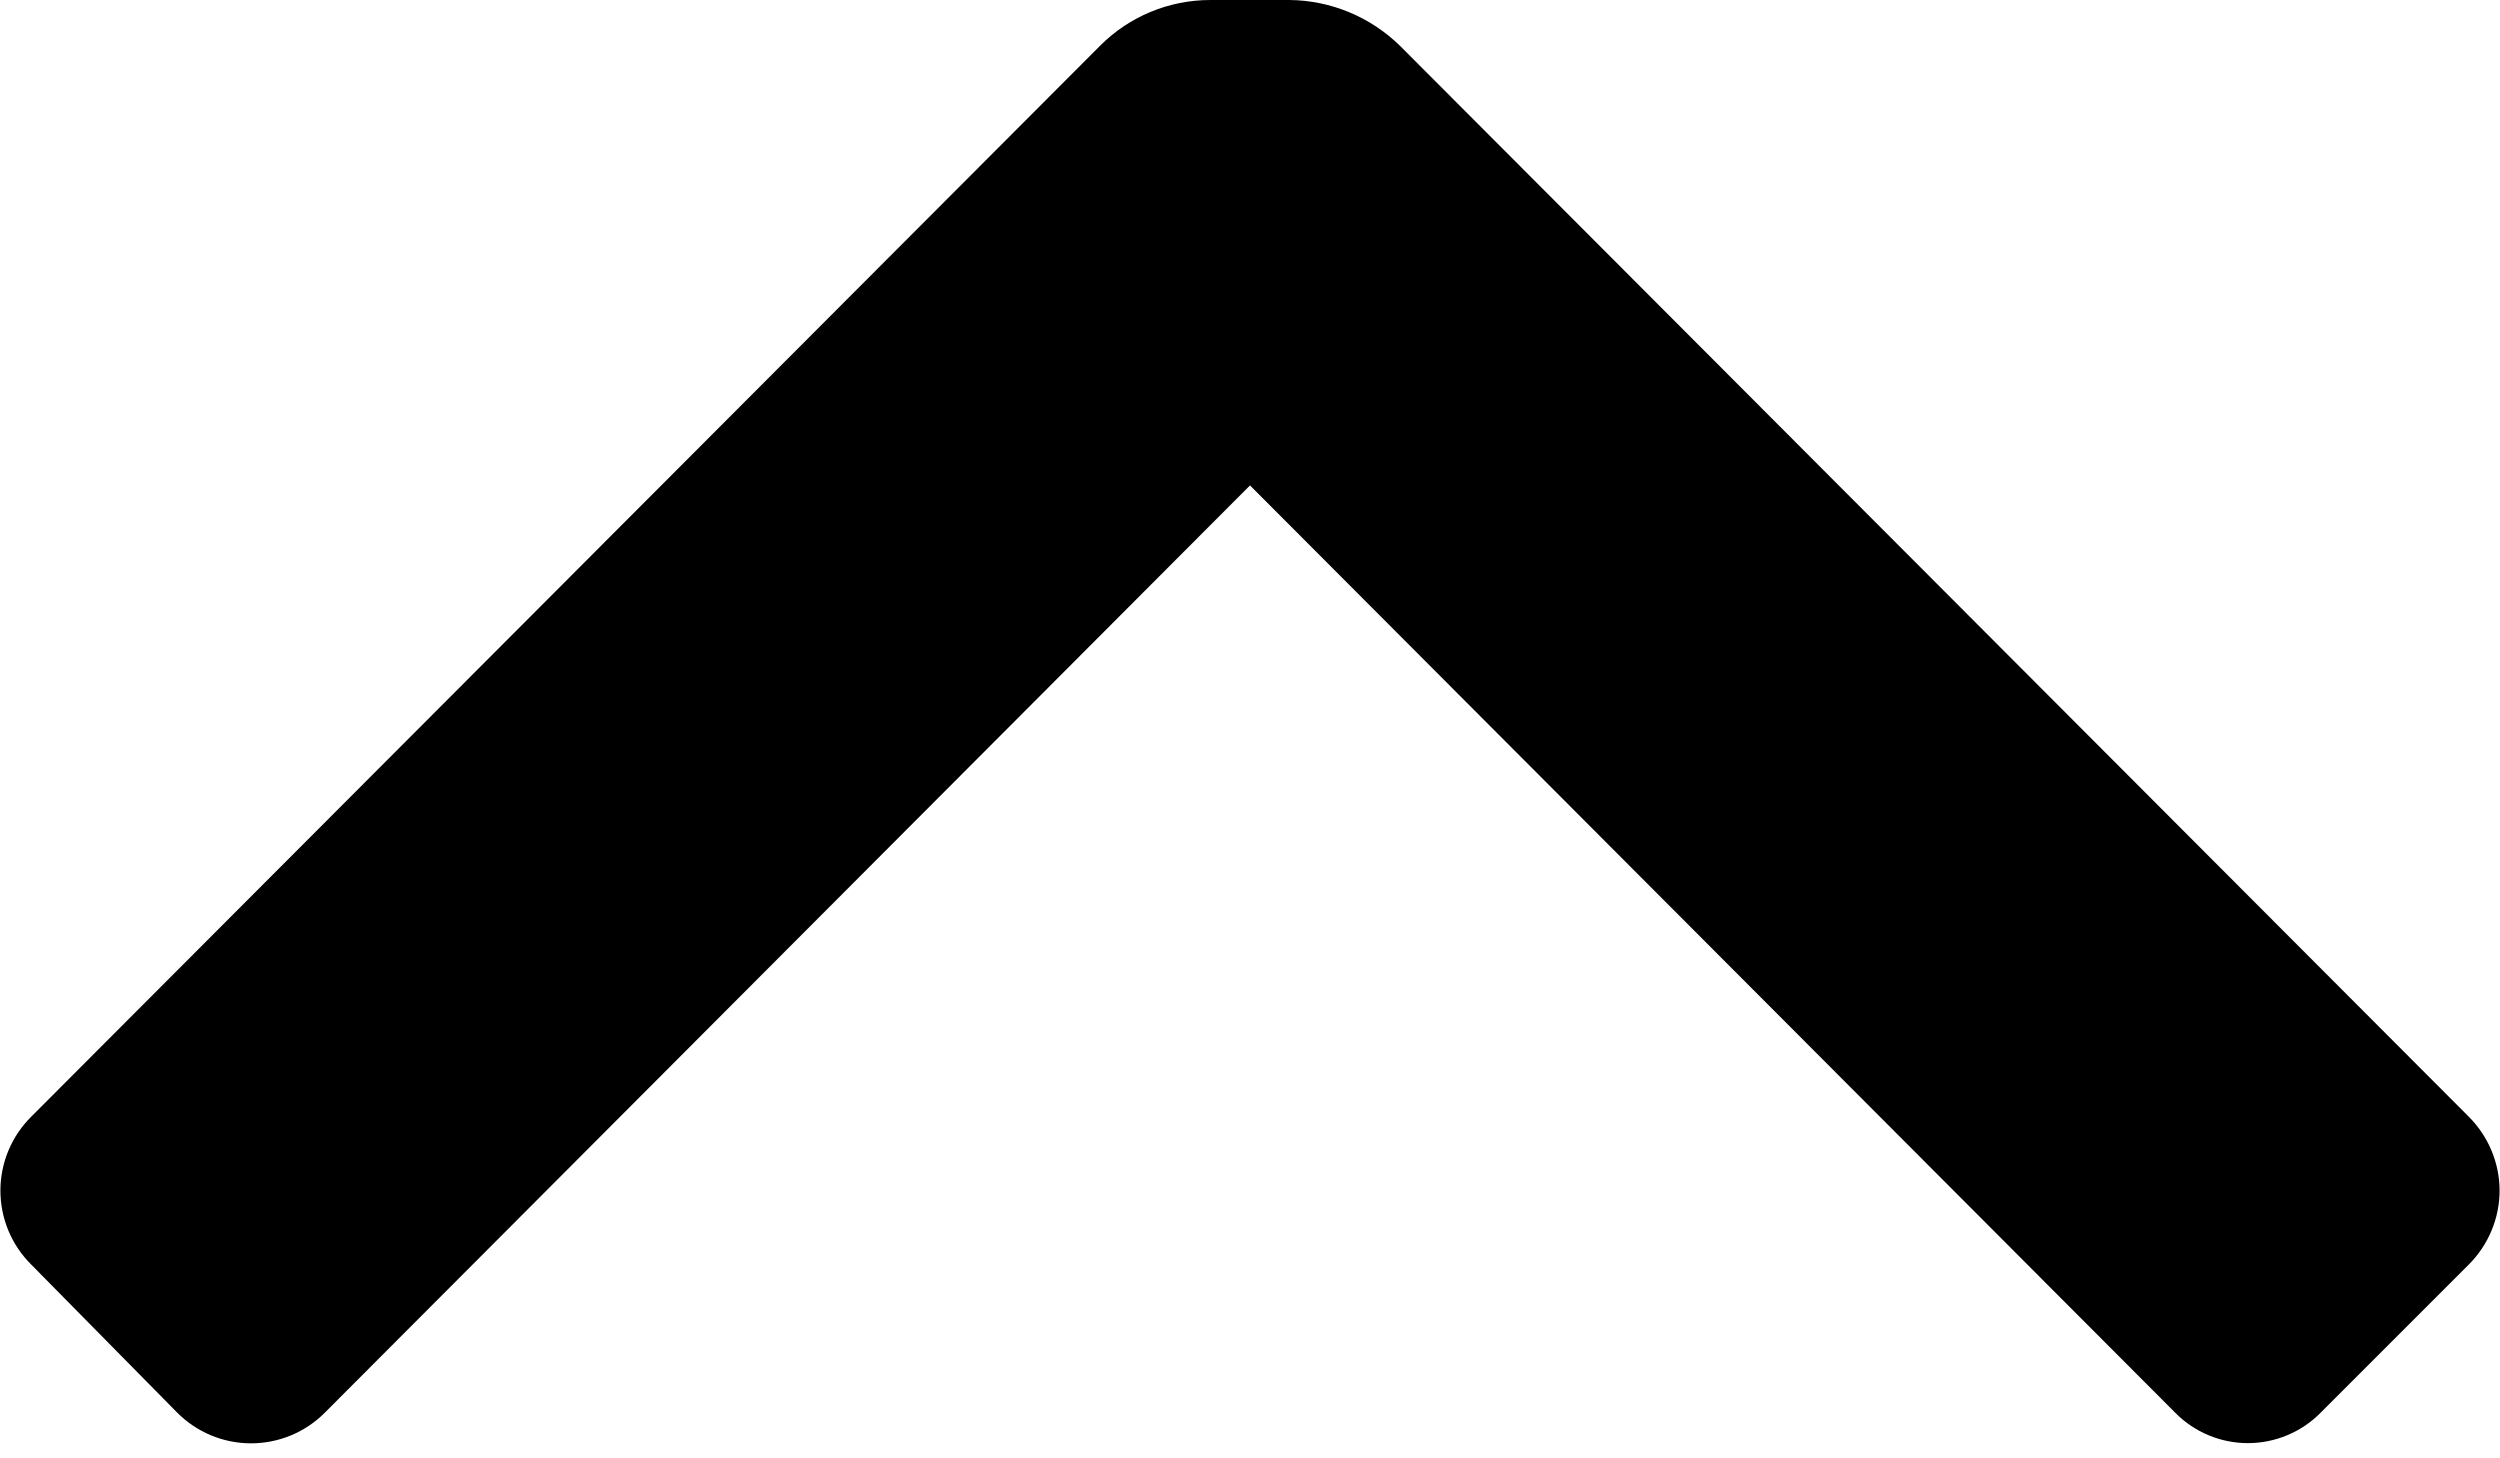 <svg width="12" height="7" viewBox="0 0 12 7" fill="none" xmlns="http://www.w3.org/2000/svg">
<path d="M5.28 0.22C5.42 0.079 5.611 0 5.81 0H6.19C6.388 0.002 6.578 0.081 6.72 0.22L11.85 5.36C11.944 5.454 11.998 5.582 11.998 5.715C11.998 5.848 11.944 5.976 11.85 6.07L11.14 6.78C11.048 6.874 10.921 6.927 10.79 6.927C10.658 6.927 10.532 6.874 10.44 6.78L6 2.33L1.56 6.78C1.466 6.875 1.338 6.928 1.205 6.928C1.072 6.928 0.944 6.875 0.85 6.78L0.15 6.07C0.055 5.976 0.002 5.848 0.002 5.715C0.002 5.582 0.055 5.454 0.15 5.36L5.28 0.22Z" fill="black"/>
</svg>

